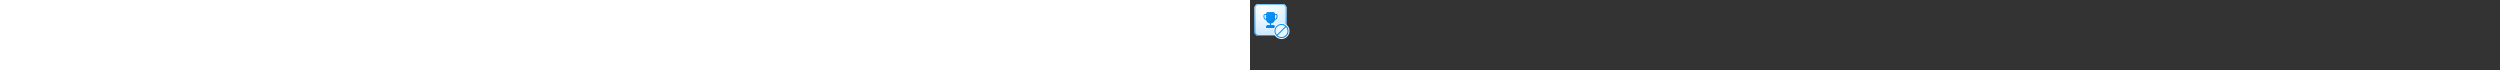 <?xml version="1.0" encoding="utf-8"?><svg xmlns="http://www.w3.org/2000/svg" width="100%" height="70" fill="currentColor" preserveAspectRatio="xMidYMid meet"><rect width="100%" height="100%" fill="#333333" stroke="none"/><path fill="url(#icon-8cc2ec0ec868be98__icon-32d7414c1125601e__a)" d="M4.5 8a4 4 0 0 1 4-4h24a4 4 0 0 1 4 4v24a4 4 0 0 1-4 4h-24a4 4 0 0 1-4-4V8Z" /><path fill="url(#icon-36e0fedf799ad0ff__icon-28a86a4941b35a31__b)" fill-opacity=".2" d="M4.5 8a4 4 0 0 1 4-4h24a4 4 0 0 1 4 4v24a4 4 0 0 1-4 4h-24a4 4 0 0 1-4-4V8Z" /><path fill="url(#icon-1bee577f12e7d0d0__icon-8c0c01cd3dfbc73b__c)" fill-rule="evenodd" d="M32.5 5h-24a3 3 0 0 0-3 3v24a3 3 0 0 0 3 3h24a3 3 0 0 0 3-3V8a3 3 0 0 0-3-3Zm-24-1a4 4 0 0 0-4 4v24a4 4 0 0 0 4 4h24a4 4 0 0 0 4-4V8a4 4 0 0 0-4-4h-24Z" clip-rule="evenodd" /><path fill="url(#icon-7b529eb6f0557600__icon-12e3ec09573c122d__d)" d="M16 14a2 2 0 0 1 2-1.998h5A2 2 0 0 1 25 14h.995a1.5 1.5 0 0 1 1.5 1.5v1.505a2.996 2.996 0 0 1-2.601 2.97A4.503 4.503 0 0 1 21 23.472v1.495h2.003a2 2 0 0 1 2 2v.5a.5.5 0 0 1-.5.5h-8a.5.5 0 0 1-.5-.5v-.5a2 2 0 0 1 2-2H20v-1.495a4.503 4.503 0 0 1-3.895-3.501 3.006 3.006 0 0 1-2.61-2.974V15.5a1.5 1.5 0 0 1 1.5-1.5H16Zm9 4.937a1.996 1.996 0 0 0 1.495-1.932V15.5a.5.5 0 0 0-.5-.5H25v3.937ZM16 15h-1.005a.5.5 0 0 0-.5.5v1.498c0 .93.64 1.713 1.505 1.936V15Z" /><path fill="#E9F5FF" d="M39.5 31a8 8 0 1 0-16 0 8 8 0 0 0 16 0Z" /><path fill="url(#icon-ed166c2b7b759f17__icon-fb0f1168cc65997c__e)" fill-rule="evenodd" d="M31.5 24a7 7 0 1 1 0 14 7 7 0 0 1 0-14Zm4.526 3.061a6 6 0 0 1-8.465 8.465l8.465-8.465Zm-.717-.697-8.445 8.445a6 6 0 0 1 8.445-8.445Z" clip-rule="evenodd" /><defs><linearGradient id="icon-8cc2ec0ec868be98__icon-32d7414c1125601e__a" x1="13.389" x2="17.437" y1="4" y2="36.383" gradientUnits="userSpaceOnUse"><stop stop-color="#FFFFFF" /><stop offset="1" stop-color="#D7EEFF" /></linearGradient><linearGradient id="icon-1bee577f12e7d0d0__icon-8c0c01cd3dfbc73b__c" x1="14.833" x2="19.142" y1="4" y2="36.314" gradientUnits="userSpaceOnUse"><stop stop-color="#77C5FF" /><stop offset="1" stop-color="#119AFF" /></linearGradient><linearGradient id="icon-7b529eb6f0557600__icon-12e3ec09573c122d__d" x1="13.495" x2="29.325" y1="12.002" y2="25.882" gradientUnits="userSpaceOnUse"><stop stop-color="#119AFF" /><stop offset="1" stop-color="#007DDA" /></linearGradient><linearGradient id="icon-ed166c2b7b759f17__icon-fb0f1168cc65997c__e" x1="24.5" x2="38.5" y1="24" y2="38" gradientUnits="userSpaceOnUse"><stop stop-color="#119AFF" /><stop offset="1" stop-color="#007DDA" /></linearGradient><radialGradient id="icon-36e0fedf799ad0ff__icon-28a86a4941b35a31__b" cx="0" cy="0" r="1" gradientTransform="rotate(56.31 -4.161 19.921) scale(30.447 26.348)" gradientUnits="userSpaceOnUse"><stop offset=".177" stop-color="#FFFFFF" /><stop offset="1" stop-color="#71C2FF" /></radialGradient></defs></svg>